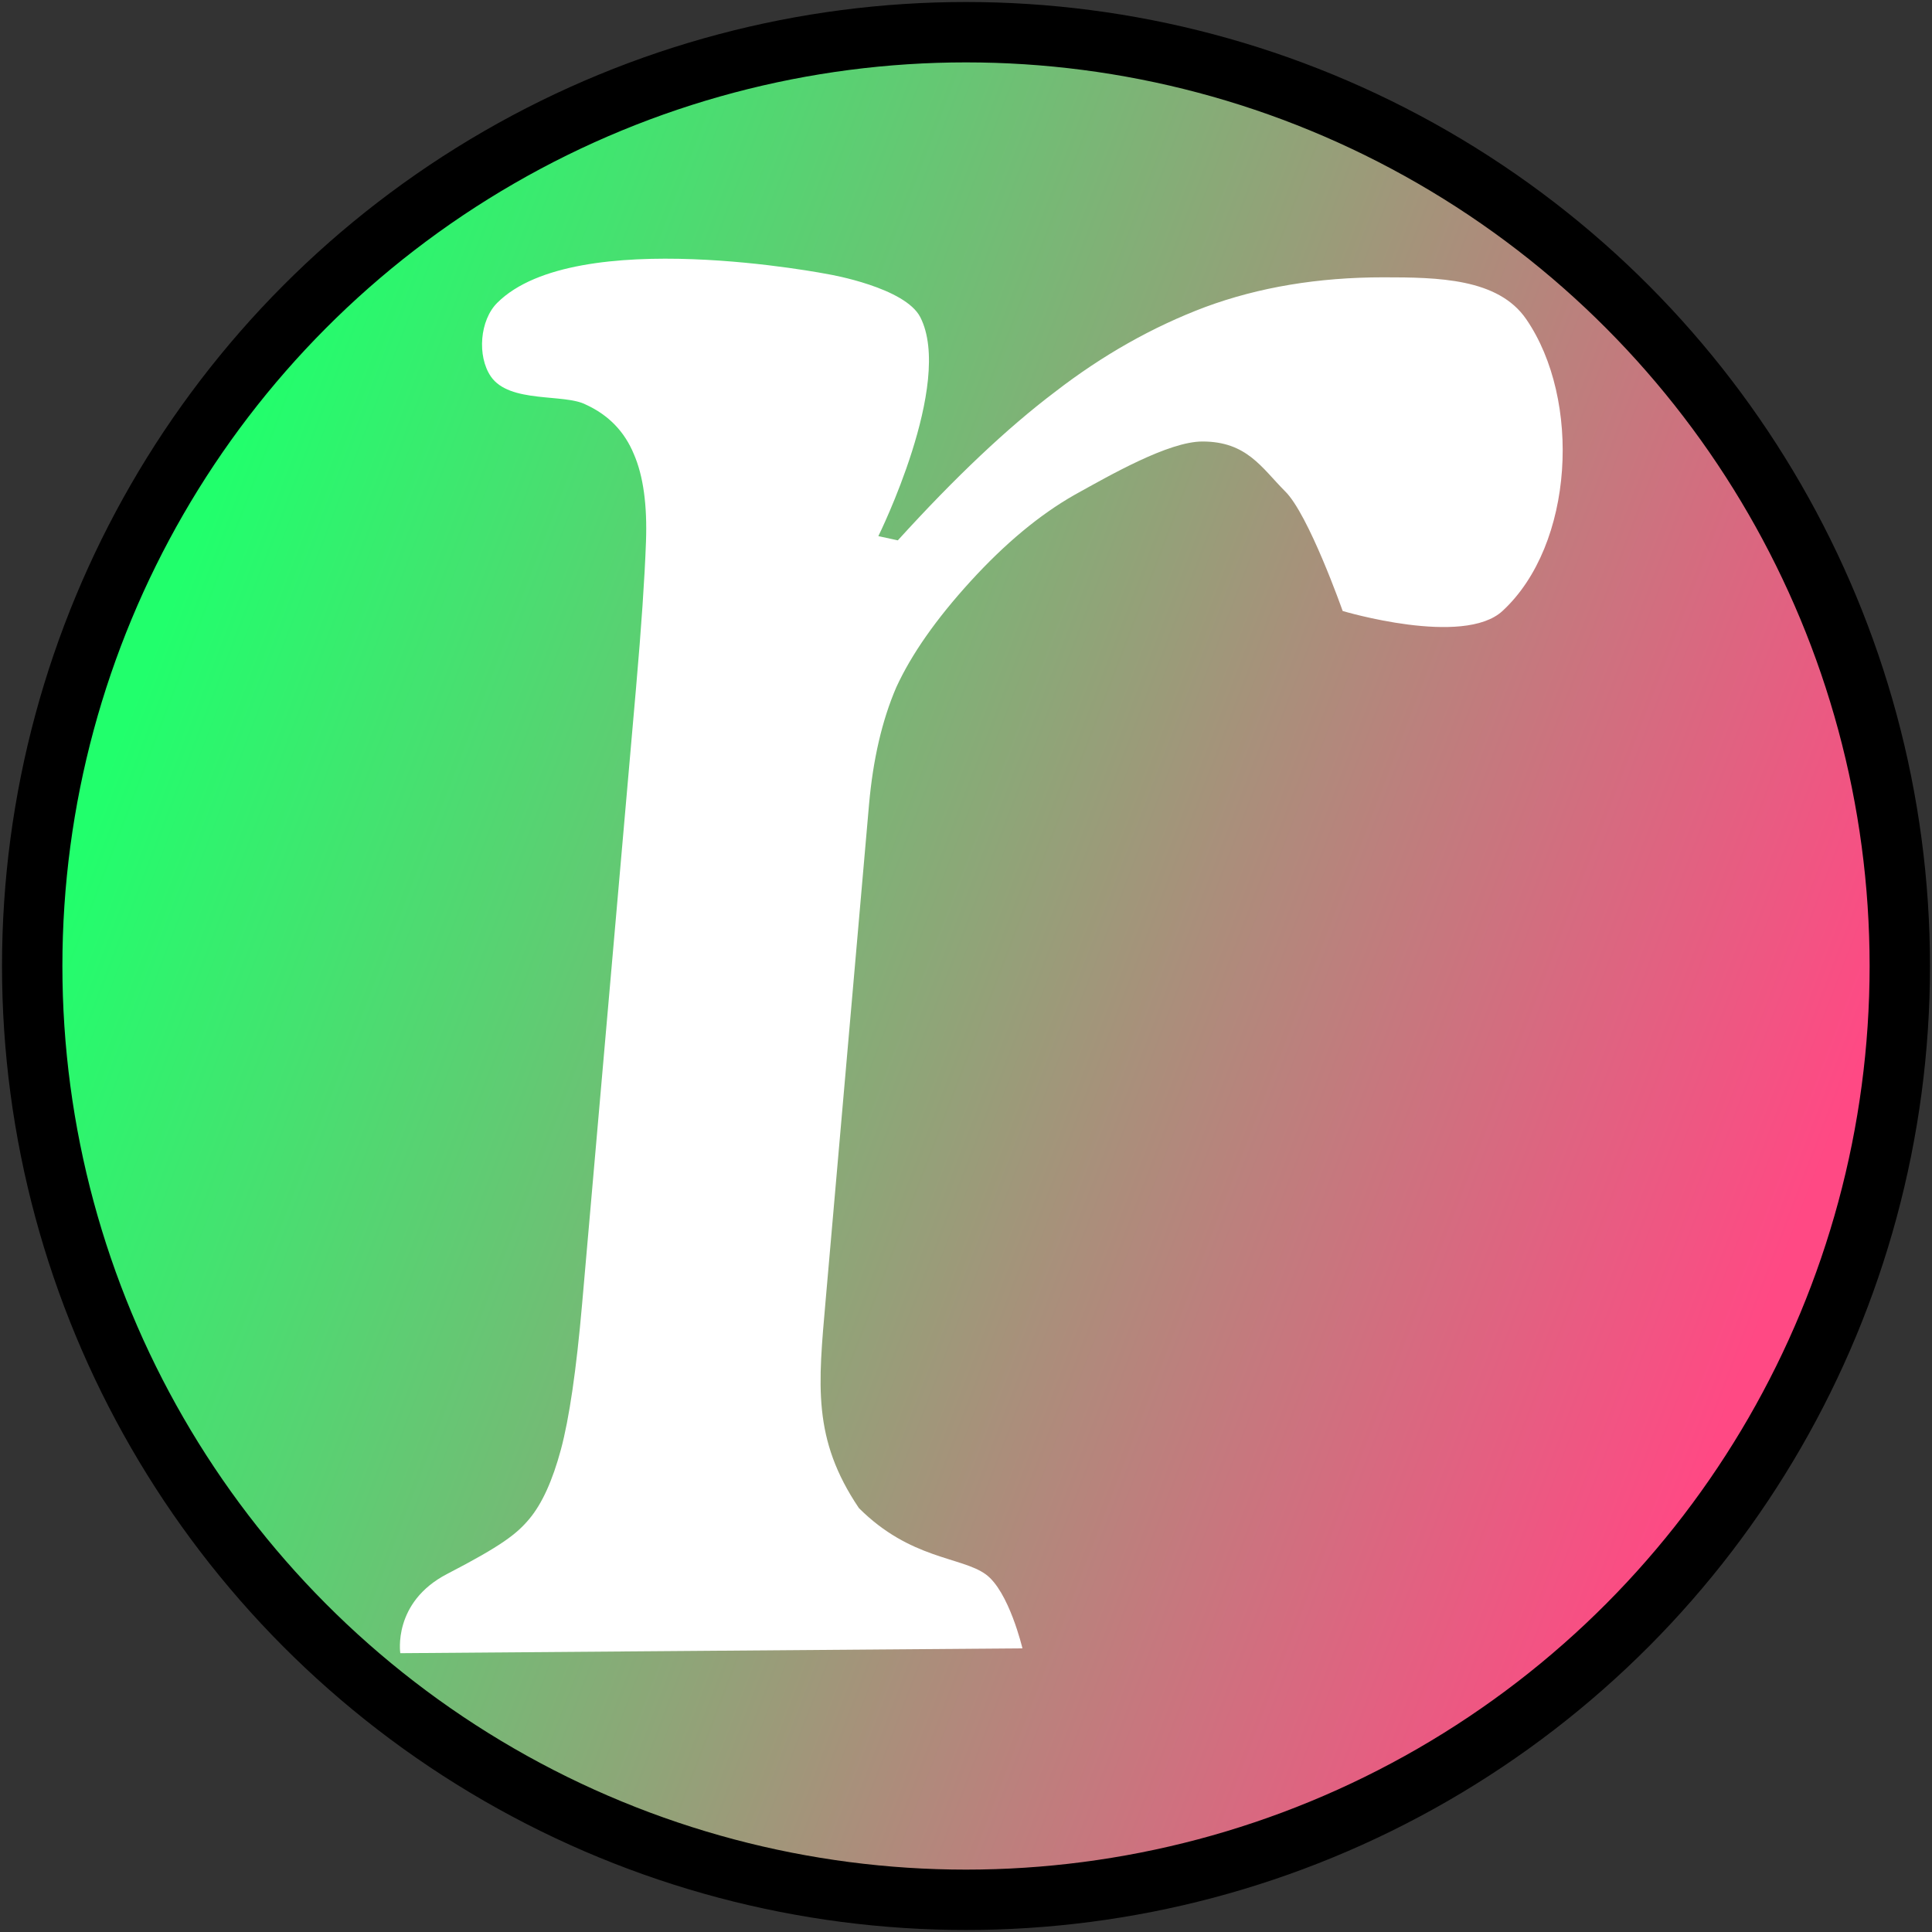 <?xml version="1.0" encoding="UTF-8" standalone="no"?>
<!-- Created with Inkscape (http://www.inkscape.org/) -->

<svg
   width="48"
   height="48"
   viewBox="0 0 48 48"
   version="1.1"
   id="svg5"
   inkscape:version="1.1.1 (3bf5ae0d25, 2021-09-20)"
   sodipodi:docname="favicon.svg"
   xmlns:inkscape="http://www.inkscape.org/namespaces/inkscape"
   xmlns:sodipodi="http://sodipodi.sourceforge.net/DTD/sodipodi-0.dtd"
   xmlns:xlink="http://www.w3.org/1999/xlink"
   xmlns="http://www.w3.org/2000/svg"
   xmlns:svg="http://www.w3.org/2000/svg">
  <rect x="0" y="0" width="48" height="48" fill="#333333" stroke="none"/>
  <sodipodi:namedview
     id="namedview7"
     pagecolor="#757575"
     bordercolor="#eeeeee"
     borderopacity="1"
     inkscape:pageshadow="0"
     inkscape:pageopacity="0"
     inkscape:pagecheckerboard="true"
     inkscape:document-units="px"
     showgrid="false"
     inkscape:zoom="11.96189"
     inkscape:cx="13.543011"
     inkscape:cy="22.529885"
     inkscape:window-width="1920"
     inkscape:window-height="1001"
     inkscape:window-x="-9"
     inkscape:window-y="-9"
     inkscape:window-maximized="1"
     inkscape:current-layer="layer1" />
  <defs
     id="defs2">
    <linearGradient
       inkscape:collect="always"
       id="linearGradient874">
      <stop
         style="stop-color:#21ff6c;stop-opacity:1"
         offset="0"
         id="stop870" />
      <stop
         style="stop-color:#ff4984;stop-opacity:1"
         offset="1"
         id="stop872" />
    </linearGradient>
    <linearGradient
       inkscape:collect="always"
       xlink:href="#linearGradient874"
       id="linearGradient876"
       x1="3.655"
       y1="16.079"
       x2="44.108"
       y2="31.567"
       gradientUnits="userSpaceOnUse"
       gradientTransform="translate(0.118,0.118)" />
  </defs>
  <g
     inkscape:label="Layer 1"
     inkscape:groupmode="layer"
     id="layer1">
    <circle
       style="fill:url(#linearGradient876);fill-opacity:1;stroke:#000000;stroke-width:1.5;stroke-linecap:round;stroke-linejoin:round;stroke-miterlimit:4;stroke-dasharray:none;stroke-opacity:1;paint-order:markers stroke fill"
       id="path846"
       cx="24"
       cy="24"
       r="23.2" />
    <g
       aria-label="r"
       id="text3244"
       style="font-size:53.71px;line-height:1.25;font-family:Bahnschrift;-inkscape-font-specification:'Bahnschrift, Normal';fill:#ffffff;fill-opacity:1;stroke-width:3.357"
       transform="matrix(1,0,-0.087,1,4.298,-0.828)">
      <g
         aria-label="r "
         transform="matrix(1,0,0.087,1,0.817,-0.118)"
         id="text8218"
         style="font-size:55.896px;font-family:Cambria;-inkscape-font-specification:'Cambria, Normal';stroke-width:11.727">
        <path
           d="m 16.698,14.266 0.483,0.105 c 1.425,-1.569 2.727,-2.799 3.906,-3.689 1.181,-0.913 2.425,-1.616 3.732,-2.108 1.331,-0.492 2.805,-0.738 4.421,-0.738 1.358,0 2.853,0.022 3.552,1.038 1.375,1.998 1.194,5.608 -0.589,7.252 -0.973,0.897 -3.97,0 -3.97,0 0,0 -0.85,-2.414 -1.434,-2.977 -0.581,-0.585 -0.949,-1.234 -2.05,-1.234 -0.843,0 -2.299,0.839 -3.185,1.33 -0.863,0.492 -1.721,1.206 -2.576,2.143 -0.855,0.937 -1.47,1.815 -1.846,2.635 -0.353,0.82 -0.578,1.792 -0.677,2.916 l -1.076,12.295 c -0.186,2.131 -0.335,3.459 0.825,5.18 1.278,1.277 2.542,1.206 3.15,1.645 0.578,0.418 0.913,1.84 0.913,1.84 L 4.82,42.019 c 0,0 -0.198,-1.263 1.164,-1.969 1.362,-0.706 1.73,-0.994 2.043,-1.369 0.314,-0.375 0.575,-0.948 0.783,-1.721 0.208,-0.773 0.384,-1.979 0.527,-3.618 L 10.678,18.025 c 0.131,-1.499 0.213,-2.705 0.246,-3.618 0.033,-0.913 -0.067,-1.639 -0.301,-2.178 C 10.391,11.667 9.994,11.257 9.431,10.999 8.893,10.718 7.53,10.976 7.068,10.297 6.725,9.791 6.795,8.902 7.228,8.47 9.182,6.52 15.479,7.764 15.479,7.764 c 0,0 1.883,0.322 2.261,1.064 0.837,1.645 -1.043,5.438 -1.043,5.438 z"
           id="path15206"
           style="stroke-width:15.095"
           sodipodi:nodetypes="ccccsaaccscsccscscccssscsccaacac" />
      </g>
    </g>
  </g>
</svg>
